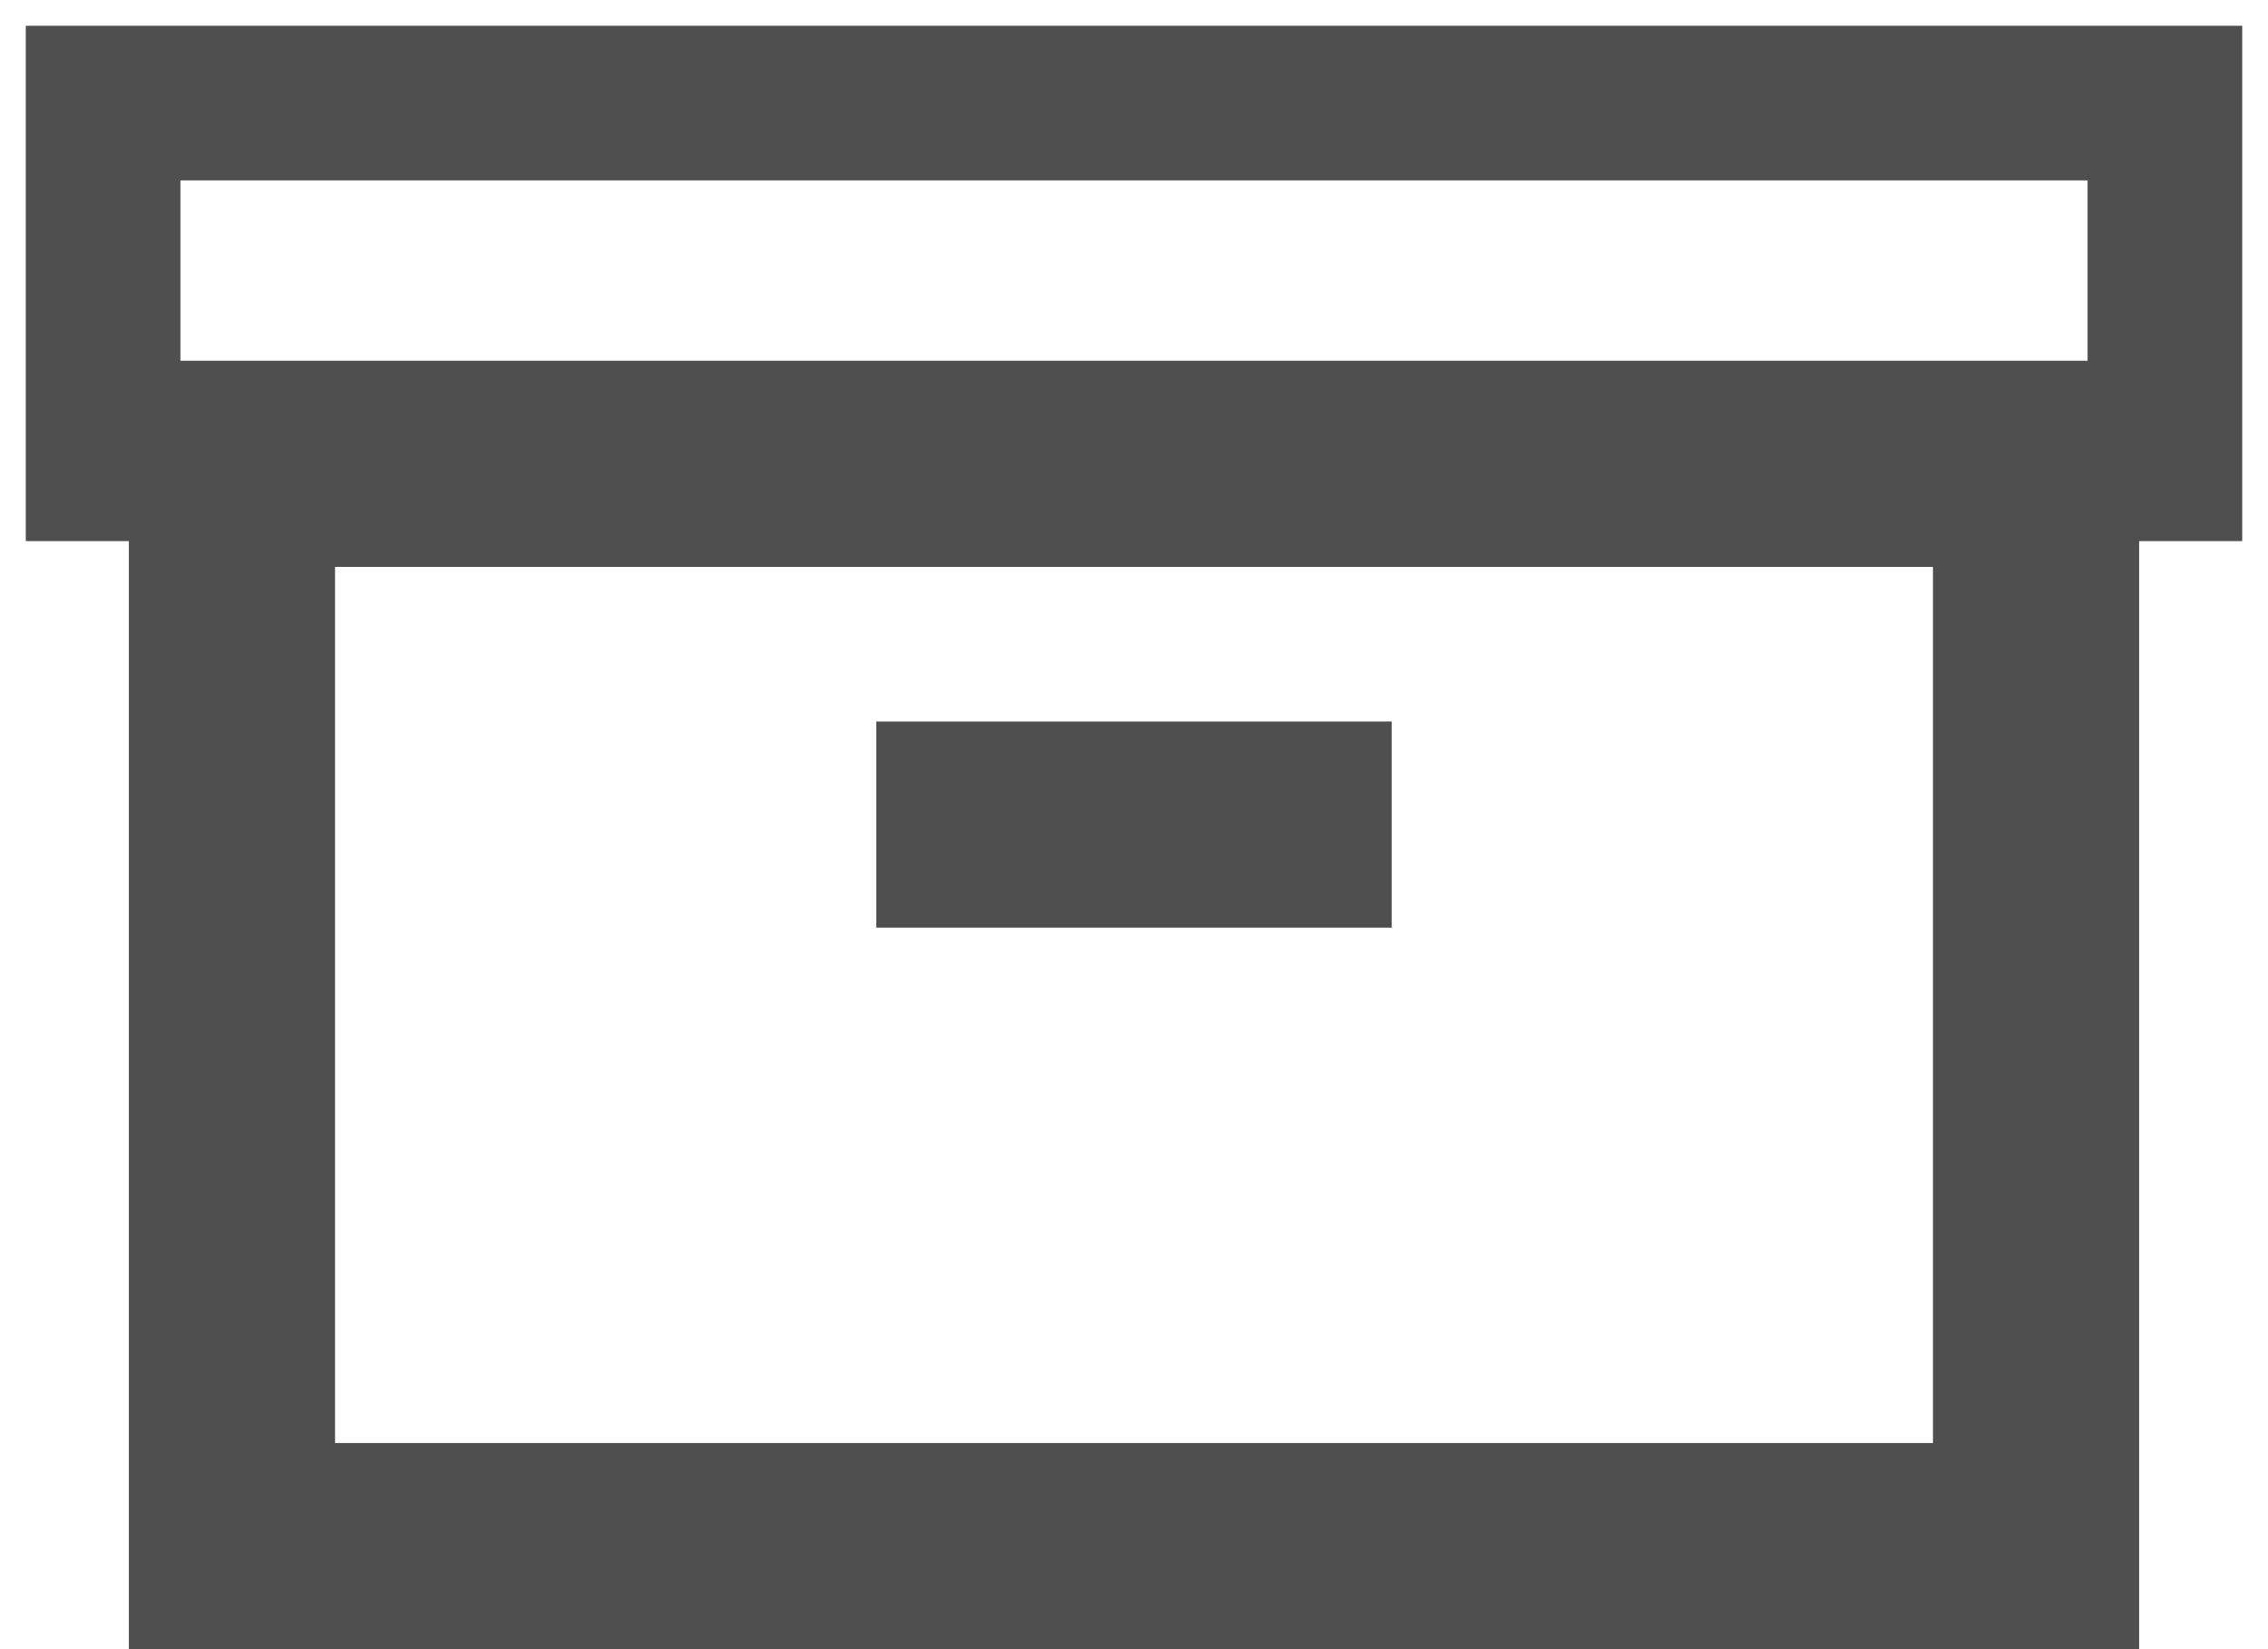 <svg width="22" height="16" viewBox="0 0 22 16" fill="none" xmlns="http://www.w3.org/2000/svg">
<path d="M19.75 15H2.25V4.5H19.75V15Z" stroke="#4F4F4F" stroke-width="2"/>
<path d="M21 4.5H1V1H21V4.5Z" stroke="#4F4F4F" stroke-width="1.5"/>
<path d="M8.5 8H13.5" stroke="#4F4F4F" stroke-width="2"/>
</svg>
